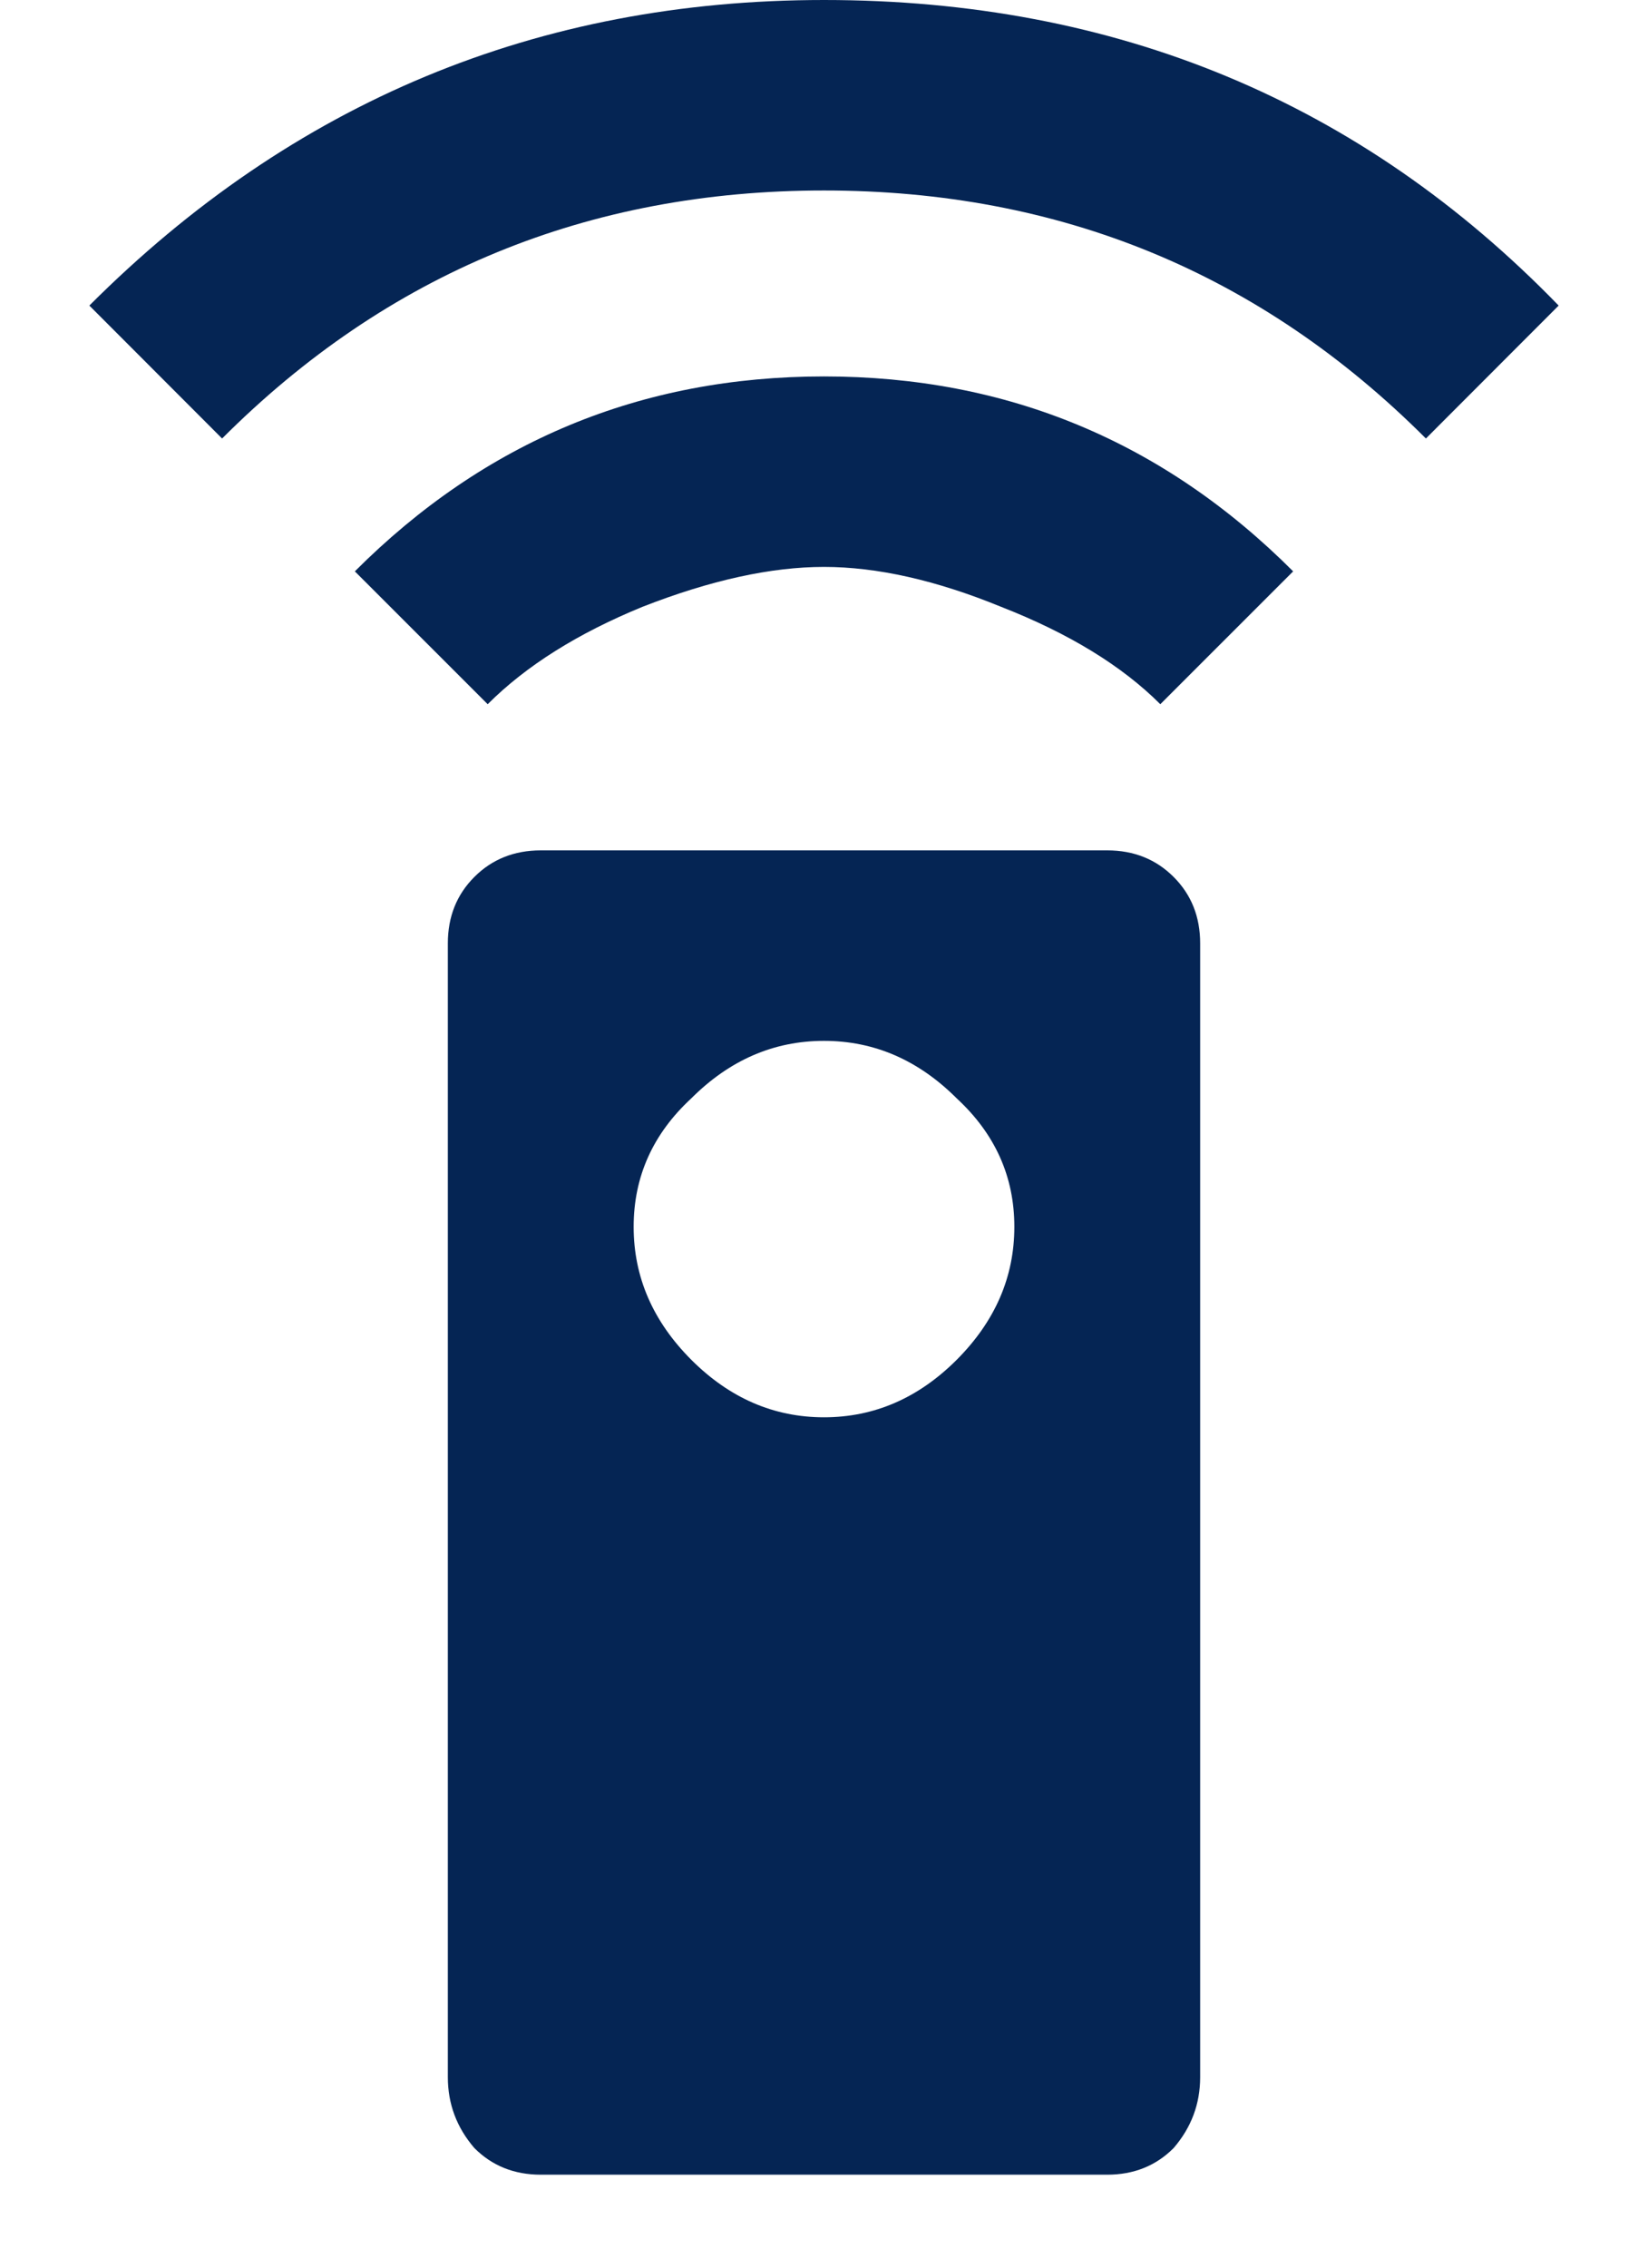 <svg width="16" height="22" viewBox="0 0 16 24" fill="none" xmlns="http://www.w3.org/2000/svg">
<path d="M8 0C11.094 0 13.688 1.078 15.781 3.234L14.375 4.641C12.625 2.891 10.5 2.016 8 2.016C5.5 2.016 3.375 2.891 1.625 4.641L0.219 3.234C2.375 1.078 4.969 0 8 0ZM3.031 6.047C4.406 4.672 6.062 3.984 8 3.984C9.938 3.984 11.594 4.672 12.969 6.047L11.562 7.453C11.156 7.047 10.594 6.703 9.875 6.422C9.188 6.141 8.562 6 8 6C7.438 6 6.797 6.141 6.078 6.422C5.391 6.703 4.844 7.047 4.438 7.453L3.031 6.047ZM6.594 14.391C7 14.797 7.469 15 8 15C8.531 15 9 14.797 9.406 14.391C9.812 13.984 10.016 13.516 10.016 12.984C10.016 12.453 9.812 12 9.406 11.625C9 11.219 8.531 11.016 8 11.016C7.469 11.016 7 11.219 6.594 11.625C6.188 12 5.984 12.453 5.984 12.984C5.984 13.516 6.188 13.984 6.594 14.391ZM11 9C11.281 9 11.516 9.094 11.703 9.281C11.891 9.469 11.984 9.703 11.984 9.984V21.984C11.984 22.266 11.891 22.516 11.703 22.734C11.516 22.922 11.281 23.016 11 23.016H5C4.719 23.016 4.484 22.922 4.297 22.734C4.109 22.516 4.016 22.266 4.016 21.984V9.984C4.016 9.703 4.109 9.469 4.297 9.281C4.484 9.094 4.719 9 5 9H11Z" fill="#052554"/>
</svg>
